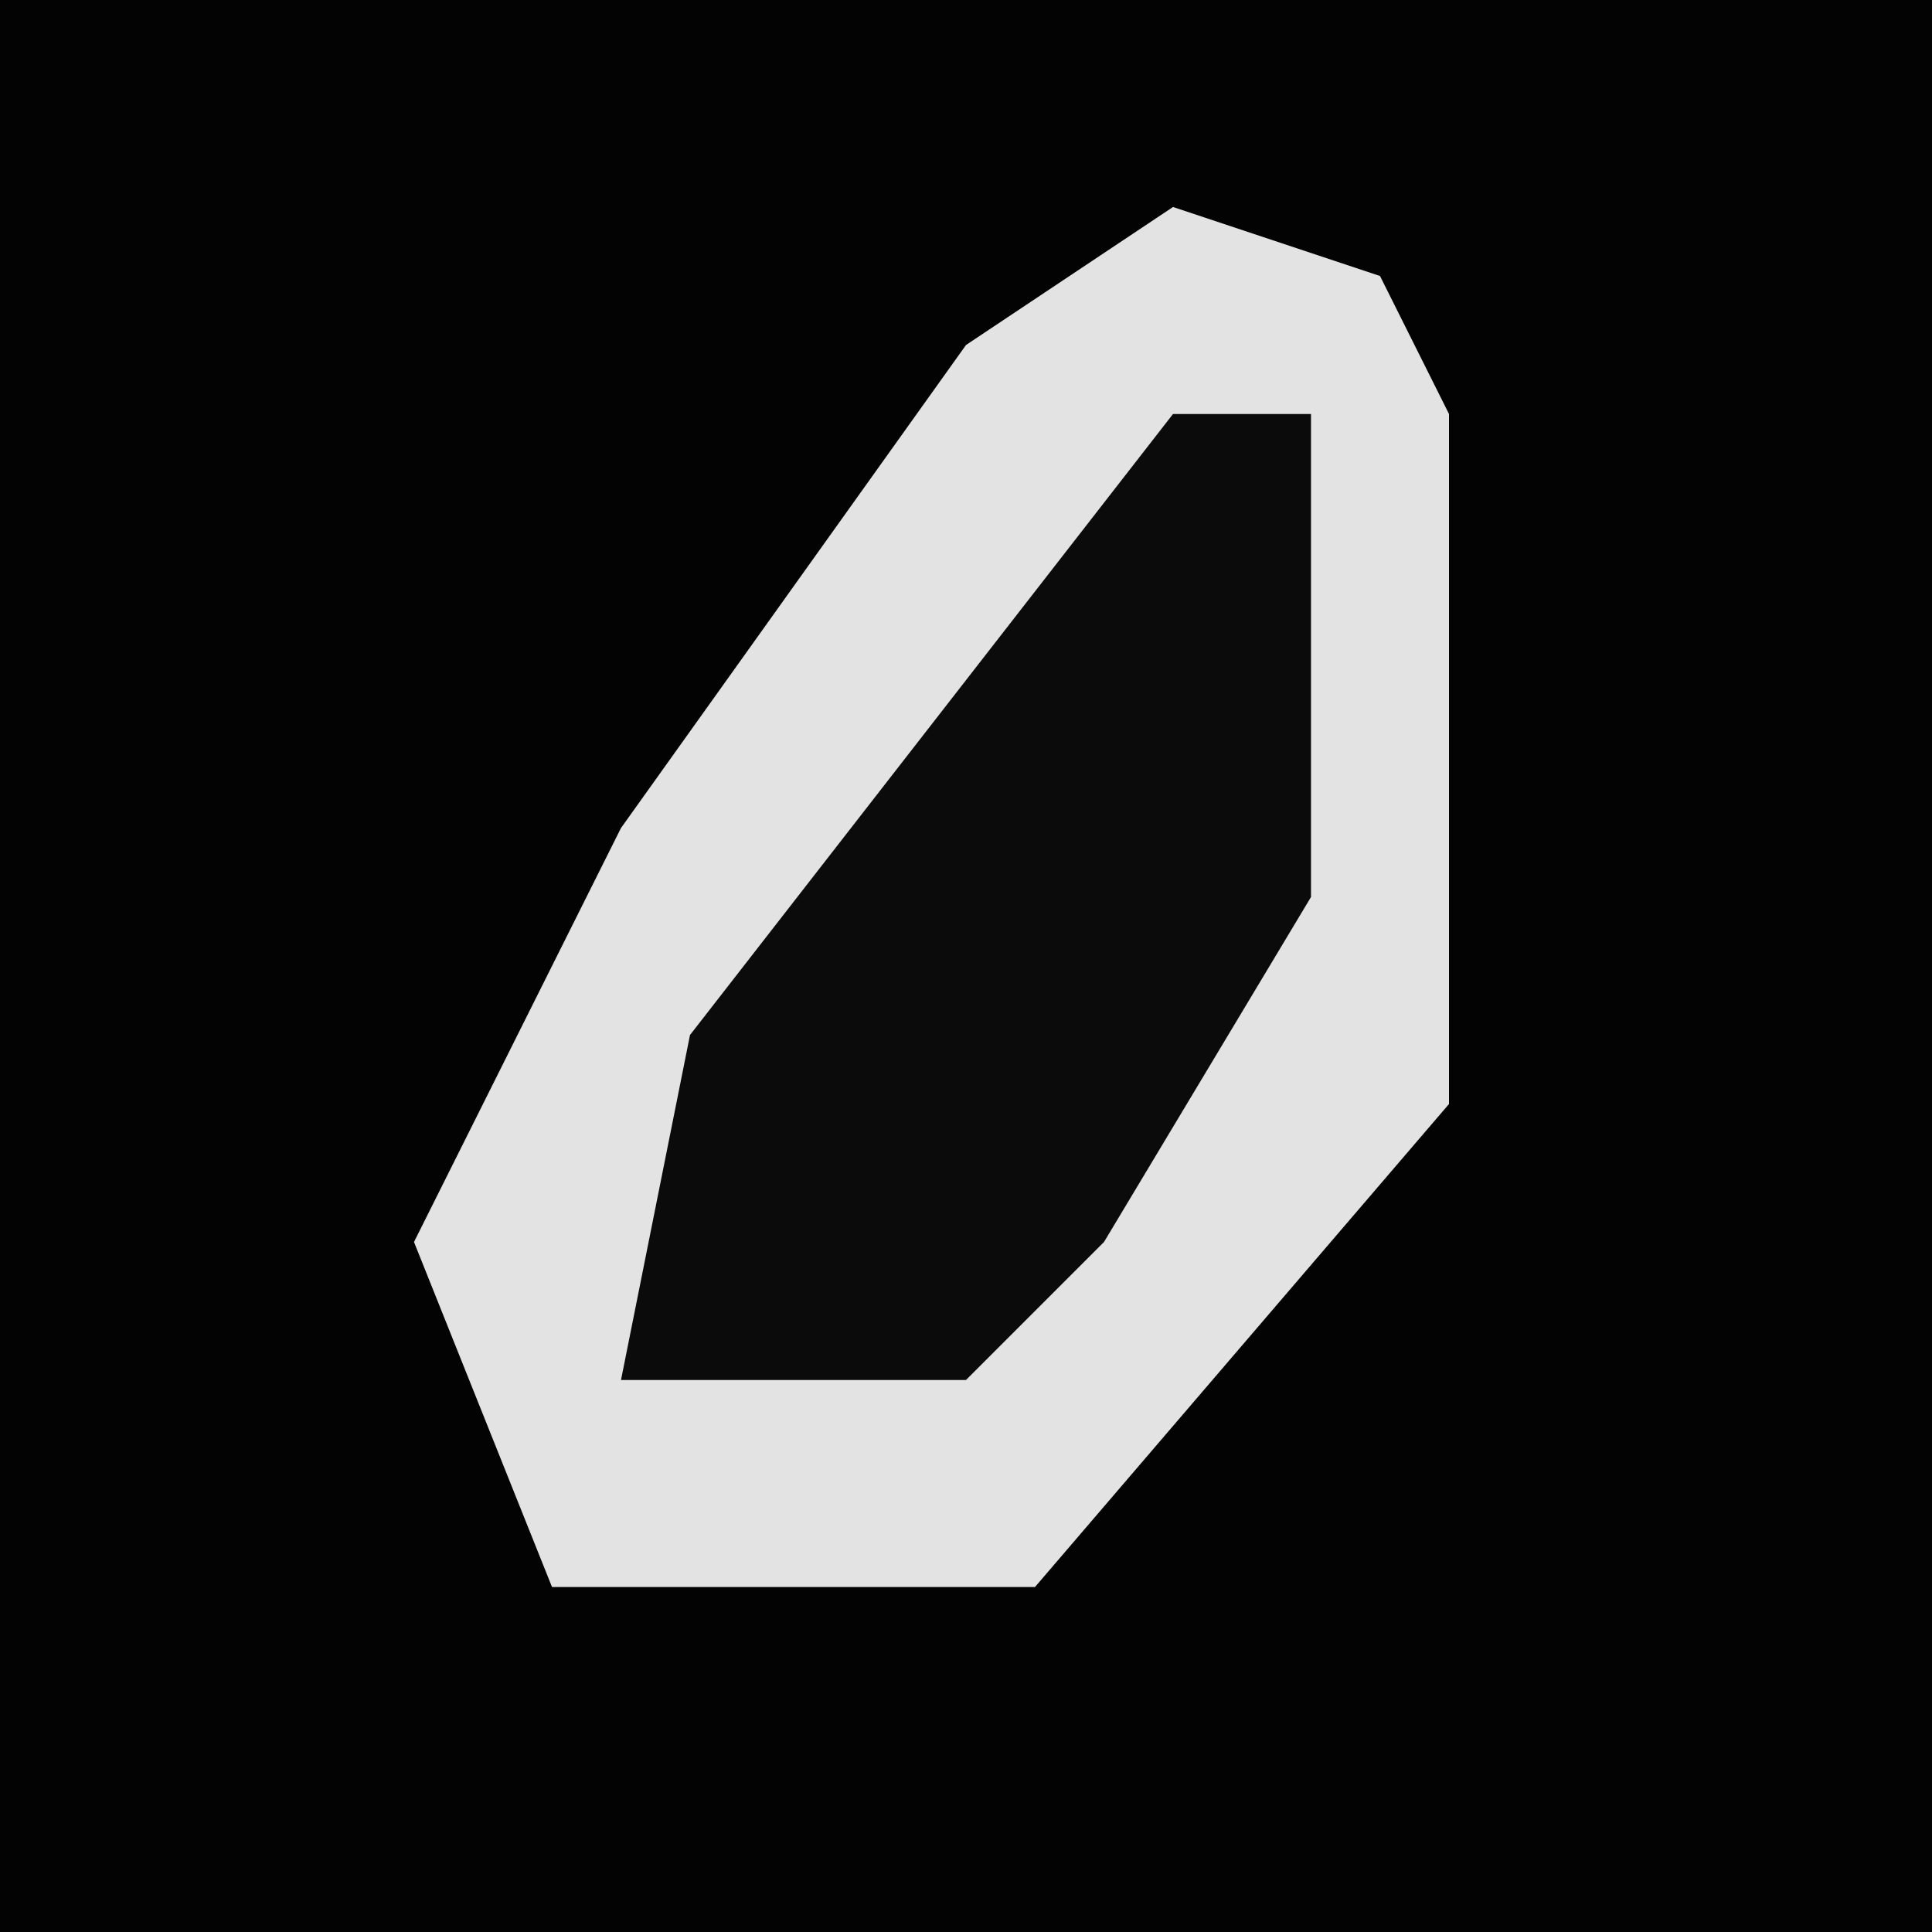 <?xml version="1.0" encoding="UTF-8"?>
<svg version="1.1" xmlns="http://www.w3.org/2000/svg" width="28" height="28">
<path d="M0,0 L28,0 L28,28 L0,28 Z " fill="#030303" transform="translate(0,0)"/>
<path d="M0,0 L3,1 L4,3 L4,13 L-2,20 L-9,20 L-11,15 L-8,9 L-3,2 Z " fill="#E3E3E3" transform="translate(17,3)"/>
<path d="M0,0 L2,0 L2,7 L-1,12 L-3,14 L-8,14 L-7,9 Z " fill="#0B0B0B" transform="translate(17,6)"/>
</svg>

